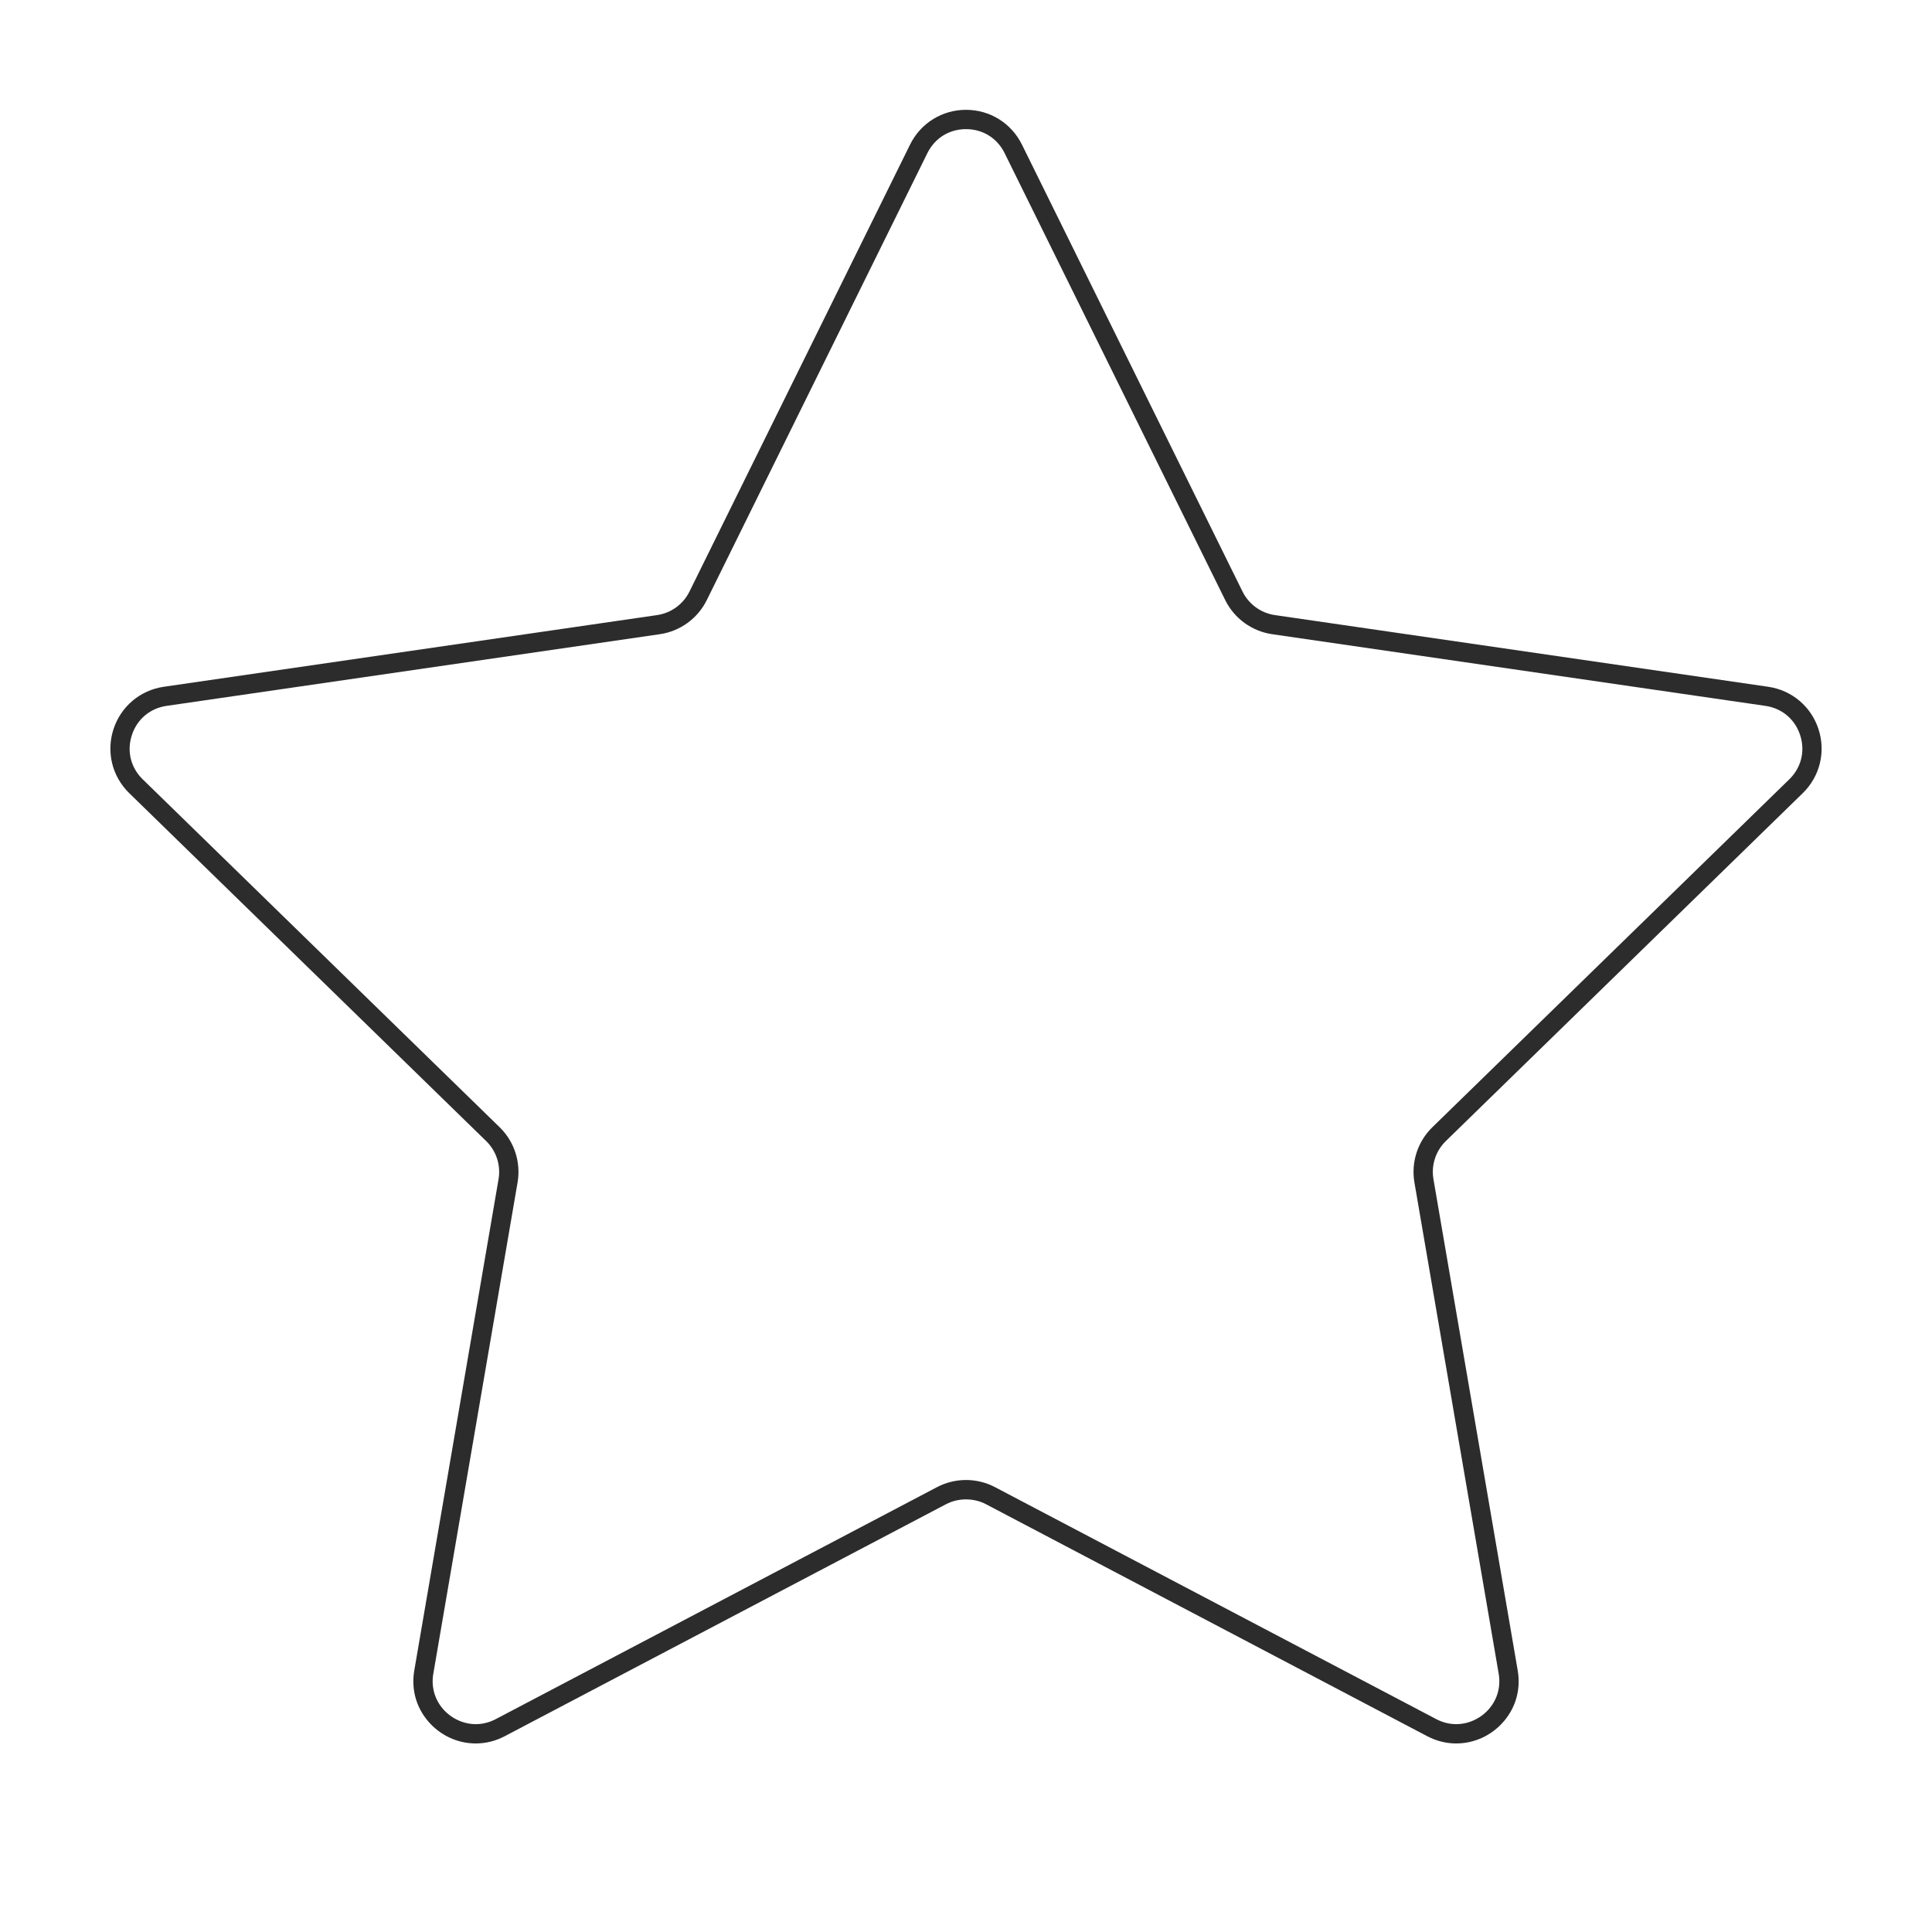 <?xml version="1.0" standalone="no"?><!DOCTYPE svg PUBLIC "-//W3C//DTD SVG 1.1//EN" "http://www.w3.org/Graphics/SVG/1.1/DTD/svg11.dtd"><svg t="1498123664041" class="icon" style="" viewBox="0 0 1024 1024" version="1.1" xmlns="http://www.w3.org/2000/svg" p-id="2599" xmlns:xlink="http://www.w3.org/1999/xlink" width="64" height="64"><defs><style type="text/css"></style></defs><path d="M771.832 924.067c-5.341 0-10.519-1.3-15.392-3.86L522.624 797.281c-6.526-3.432-14.721-3.432-21.249 0l-233.815 122.925c-4.872 2.561-10.051 3.86-15.392 3.86-9.749 0-19-4.341-25.382-11.911-6.323-7.499-8.88-17.02-7.202-26.807l44.655-260.358c1.271-7.407-1.184-14.962-6.567-20.208L68.511 420.398c-9.079-8.85-12.285-21.837-8.367-33.896 3.918-12.058 14.146-20.68 26.692-22.503l261.414-37.986c7.438-1.081 13.864-5.75 17.191-12.489L482.35 76.642c5.611-11.369 16.973-18.432 29.65-18.432s24.038 7.063 29.65 18.432l116.908 236.881c3.327 6.741 9.753 11.41 17.192 12.49l261.414 37.986c12.547 1.823 22.775 10.446 26.692 22.504 3.918 12.058 0.712 25.045-8.367 33.895L766.327 604.783c-5.384 5.246-7.838 12.802-6.568 20.208l44.656 260.358c1.679 9.787-0.879 19.307-7.202 26.807C790.83 919.725 781.58 924.067 771.832 924.067zM512 784.427c5.34 0 10.66 1.313 15.385 3.797l233.817 122.925c3.388 1.782 6.965 2.685 10.629 2.685 6.627 0 13.19-3.092 17.558-8.274 4.345-5.154 6.1-11.717 4.941-18.481l-44.656-260.357c-1.841-10.728 1.715-21.67 9.51-29.268l189.161-184.385c6.364-6.203 8.524-14.954 5.778-23.405-2.747-8.453-9.636-14.262-18.431-15.539l-261.414-37.986c-10.771-1.565-20.078-8.327-24.896-18.088L532.474 81.171c-3.934-7.97-11.587-12.728-20.474-12.728s-16.541 4.757-20.474 12.728L374.617 318.052c-4.817 9.761-14.124 16.522-24.896 18.088l-261.414 37.986c-8.794 1.278-15.684 7.086-18.431 15.539-2.747 8.453-0.586 17.202 5.778 23.406L264.815 597.456c7.795 7.598 11.349 18.538 9.509 29.267l-44.654 260.358c-1.16 6.763 0.595 13.325 4.939 18.481 4.367 5.181 10.931 8.273 17.558 8.273 3.665 0 7.241-0.904 10.63-2.685l233.816-122.925C501.34 785.74 506.66 784.427 512 784.427z" p-id="2600" fill="#2c2c2c"></path></svg>